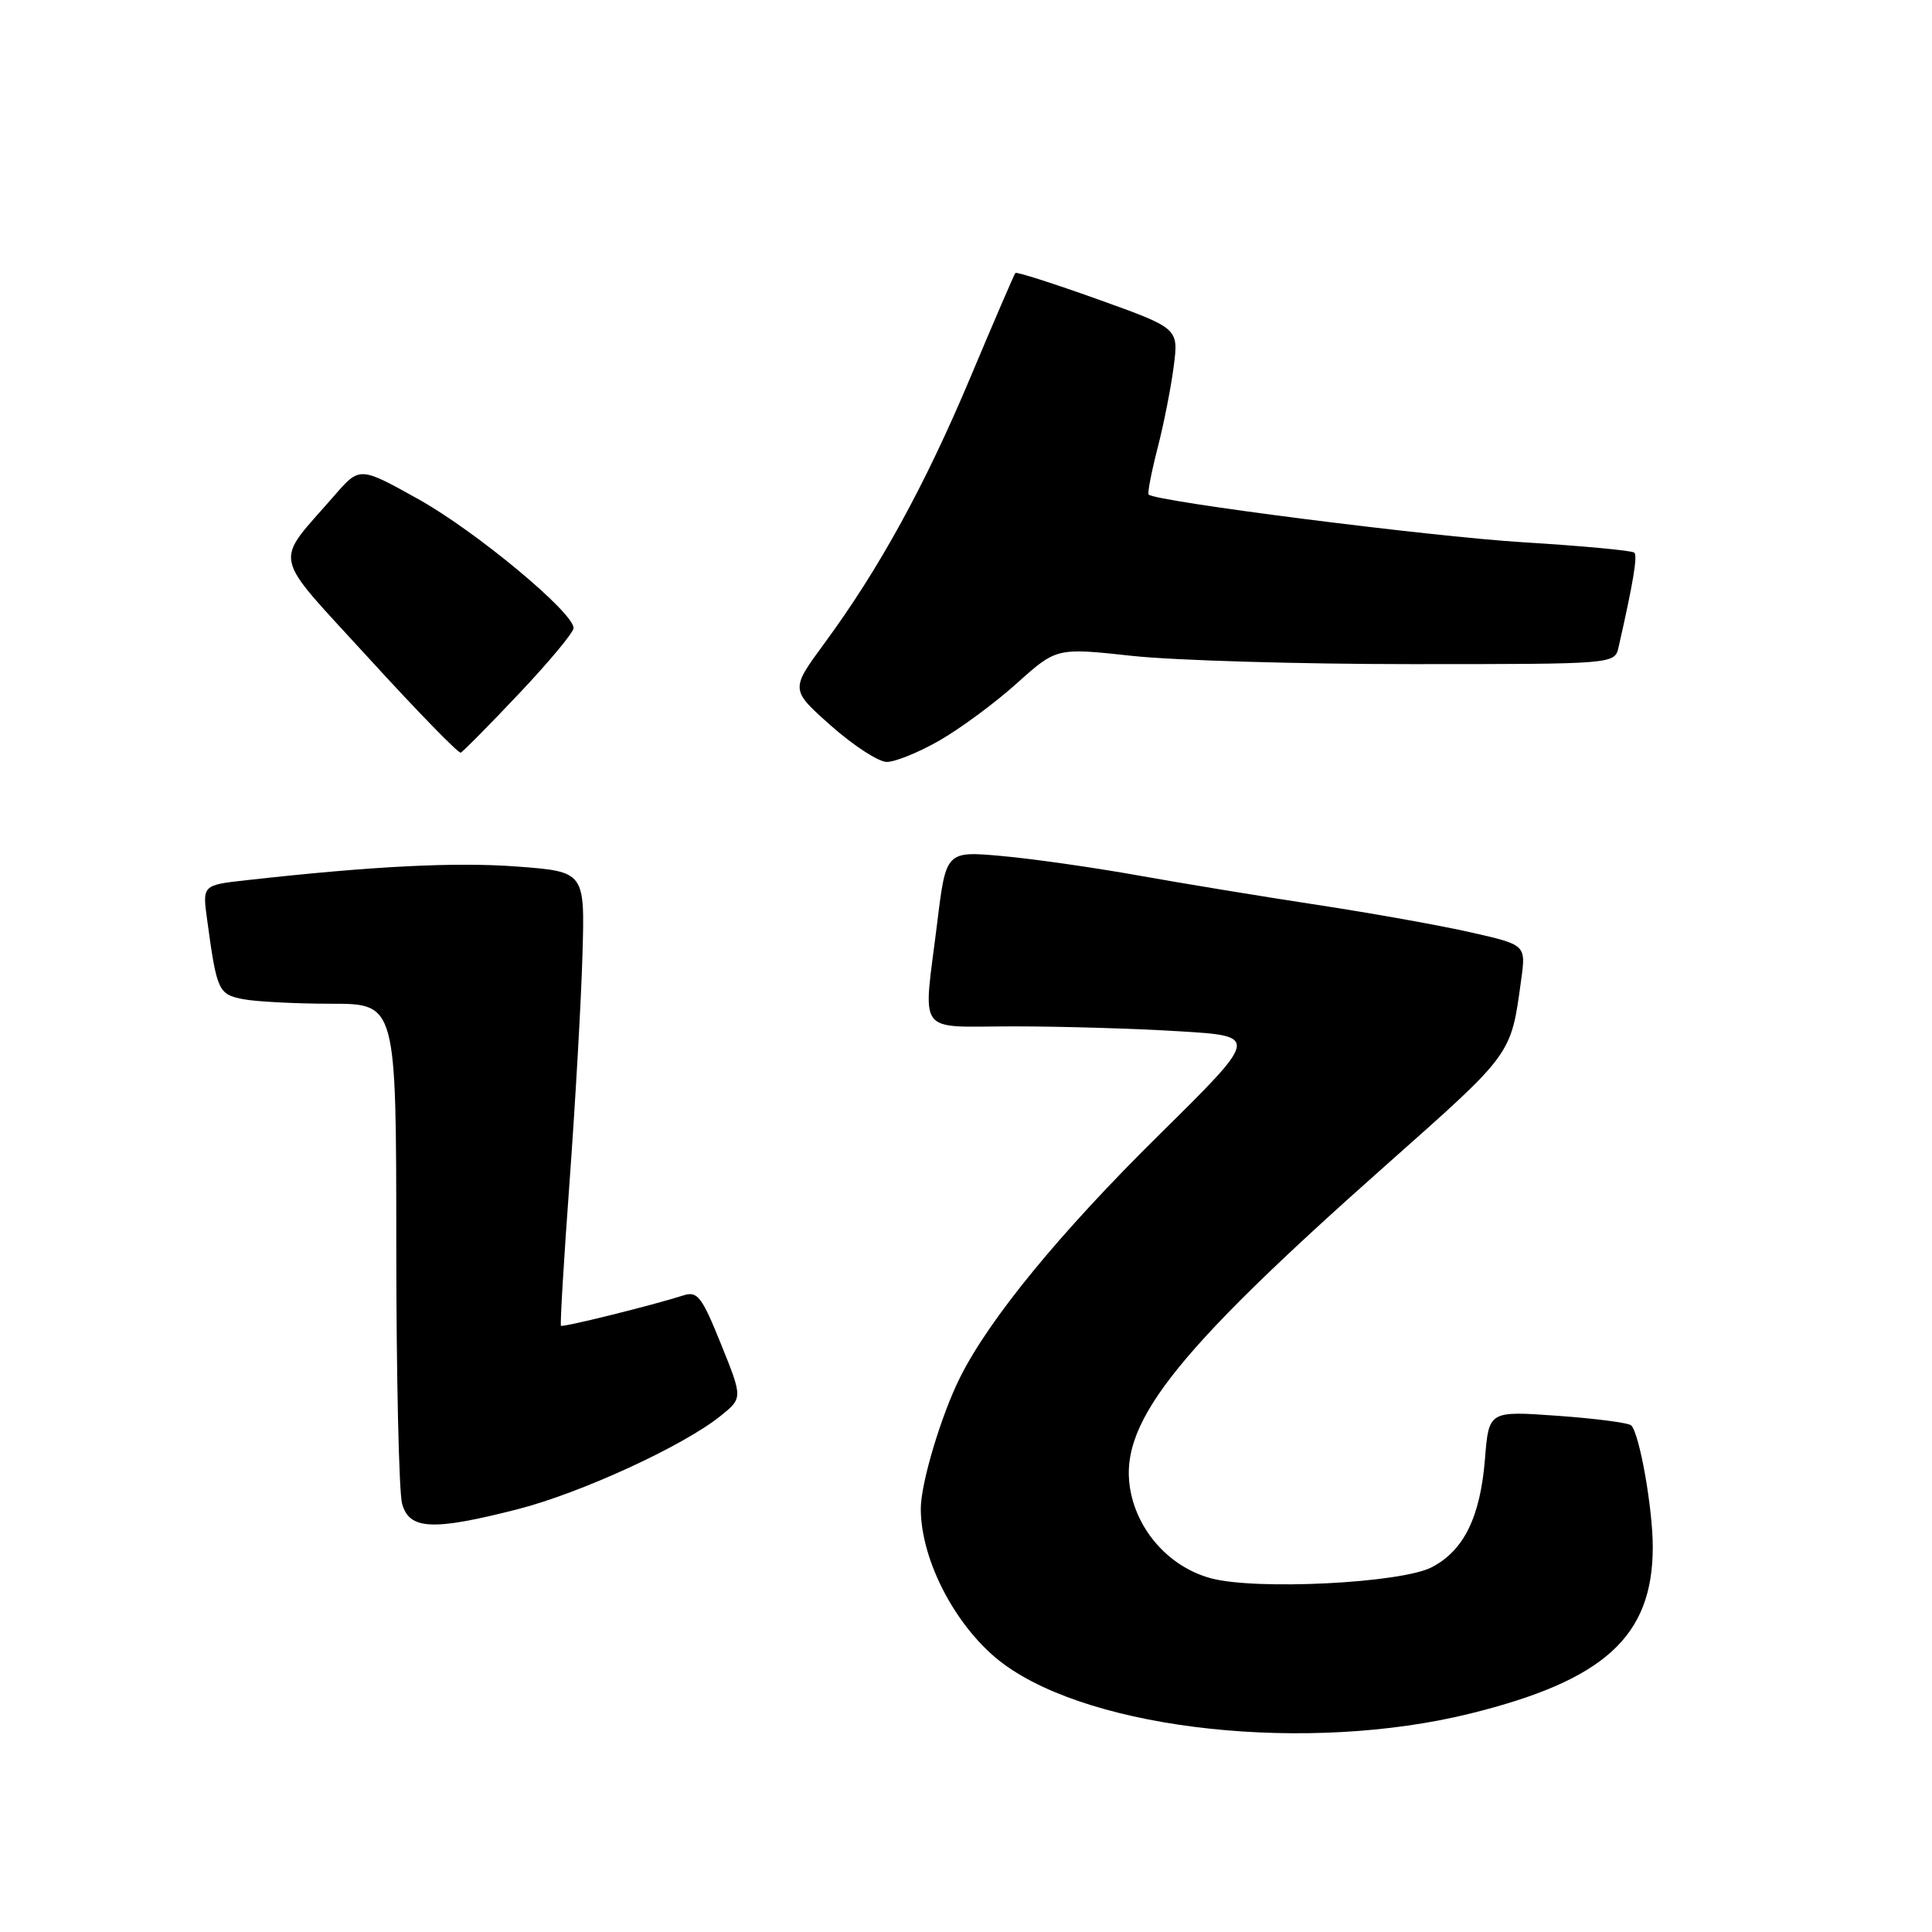 <?xml version="1.0" encoding="UTF-8" standalone="no"?>
<!DOCTYPE svg PUBLIC "-//W3C//DTD SVG 1.1//EN" "http://www.w3.org/Graphics/SVG/1.1/DTD/svg11.dtd" >
<svg xmlns="http://www.w3.org/2000/svg" xmlns:xlink="http://www.w3.org/1999/xlink" version="1.1" viewBox="0 0 256 256">
 <g >
 <path fill="currentColor"
d=" M 194.76 227.07 C 212.61 222.66 219.00 216.84 219.00 204.98 C 219.00 199.86 217.24 189.94 216.14 188.87 C 215.79 188.53 211.40 187.96 206.39 187.60 C 197.28 186.95 197.28 186.95 196.77 193.27 C 196.15 201.01 193.99 205.43 189.73 207.66 C 185.69 209.78 166.42 210.74 160.45 209.13 C 155.25 207.72 151.09 203.34 149.89 198.01 C 147.87 189.01 154.97 179.83 183.67 154.37 C 200.51 139.43 200.19 139.87 201.56 129.85 C 202.20 125.20 202.20 125.20 194.96 123.56 C 190.98 122.65 181.82 121.01 174.61 119.91 C 167.40 118.81 156.71 117.06 150.86 116.01 C 145.01 114.96 136.88 113.80 132.79 113.43 C 125.35 112.76 125.35 112.76 124.18 122.32 C 122.31 137.49 121.20 136.00 134.34 136.00 C 140.58 136.00 150.45 136.29 156.26 136.65 C 166.84 137.29 166.84 137.29 153.56 150.40 C 140.45 163.34 131.12 174.71 127.22 182.50 C 124.70 187.54 122.00 196.57 122.01 199.93 C 122.02 206.91 126.85 215.96 132.97 220.48 C 144.94 229.31 173.39 232.34 194.76 227.07 Z  M 68.59 199.98 C 76.95 197.84 90.50 191.62 95.46 187.63 C 98.42 185.25 98.42 185.25 95.54 178.11 C 93.01 171.83 92.42 171.05 90.58 171.64 C 86.53 172.94 74.57 175.91 74.33 175.67 C 74.20 175.53 74.71 166.89 75.48 156.46 C 76.24 146.03 77.01 132.55 77.18 126.50 C 77.50 115.50 77.50 115.50 68.50 114.82 C 60.39 114.21 49.41 114.76 32.66 116.63 C 26.81 117.28 26.81 117.28 27.45 121.89 C 28.73 131.31 28.93 131.74 32.18 132.39 C 33.87 132.72 39.13 133.00 43.88 133.00 C 52.50 133.00 52.50 133.00 52.51 164.75 C 52.51 182.21 52.86 197.74 53.28 199.25 C 54.23 202.71 57.33 202.86 68.59 199.98 Z  M 124.52 98.10 C 127.27 96.52 131.89 93.11 134.76 90.52 C 140.00 85.82 140.00 85.82 150.04 86.91 C 155.56 87.51 172.20 88.00 187.02 88.00 C 213.96 88.00 213.96 88.00 214.47 85.75 C 216.40 77.26 217.00 73.67 216.56 73.23 C 216.28 72.95 209.63 72.33 201.78 71.85 C 189.55 71.10 153.13 66.46 152.20 65.53 C 152.03 65.36 152.56 62.58 153.39 59.36 C 154.22 56.14 155.18 51.25 155.53 48.50 C 156.17 43.50 156.17 43.50 145.49 39.67 C 139.62 37.57 134.69 35.99 134.54 36.17 C 134.39 36.35 131.71 42.56 128.60 49.96 C 122.57 64.32 116.47 75.42 109.21 85.28 C 104.73 91.38 104.73 91.38 110.11 96.16 C 113.08 98.79 116.40 100.95 117.50 100.96 C 118.60 100.97 121.76 99.69 124.52 98.10 Z  M 68.80 91.88 C 72.76 87.69 76.00 83.80 76.00 83.22 C 76.00 81.15 63.06 70.40 55.45 66.15 C 47.66 61.81 47.66 61.81 44.32 65.65 C 36.21 74.99 35.76 72.86 48.88 87.23 C 55.27 94.23 60.75 99.86 61.05 99.73 C 61.36 99.60 64.84 96.07 68.80 91.88 Z "/>
</g>
</svg>